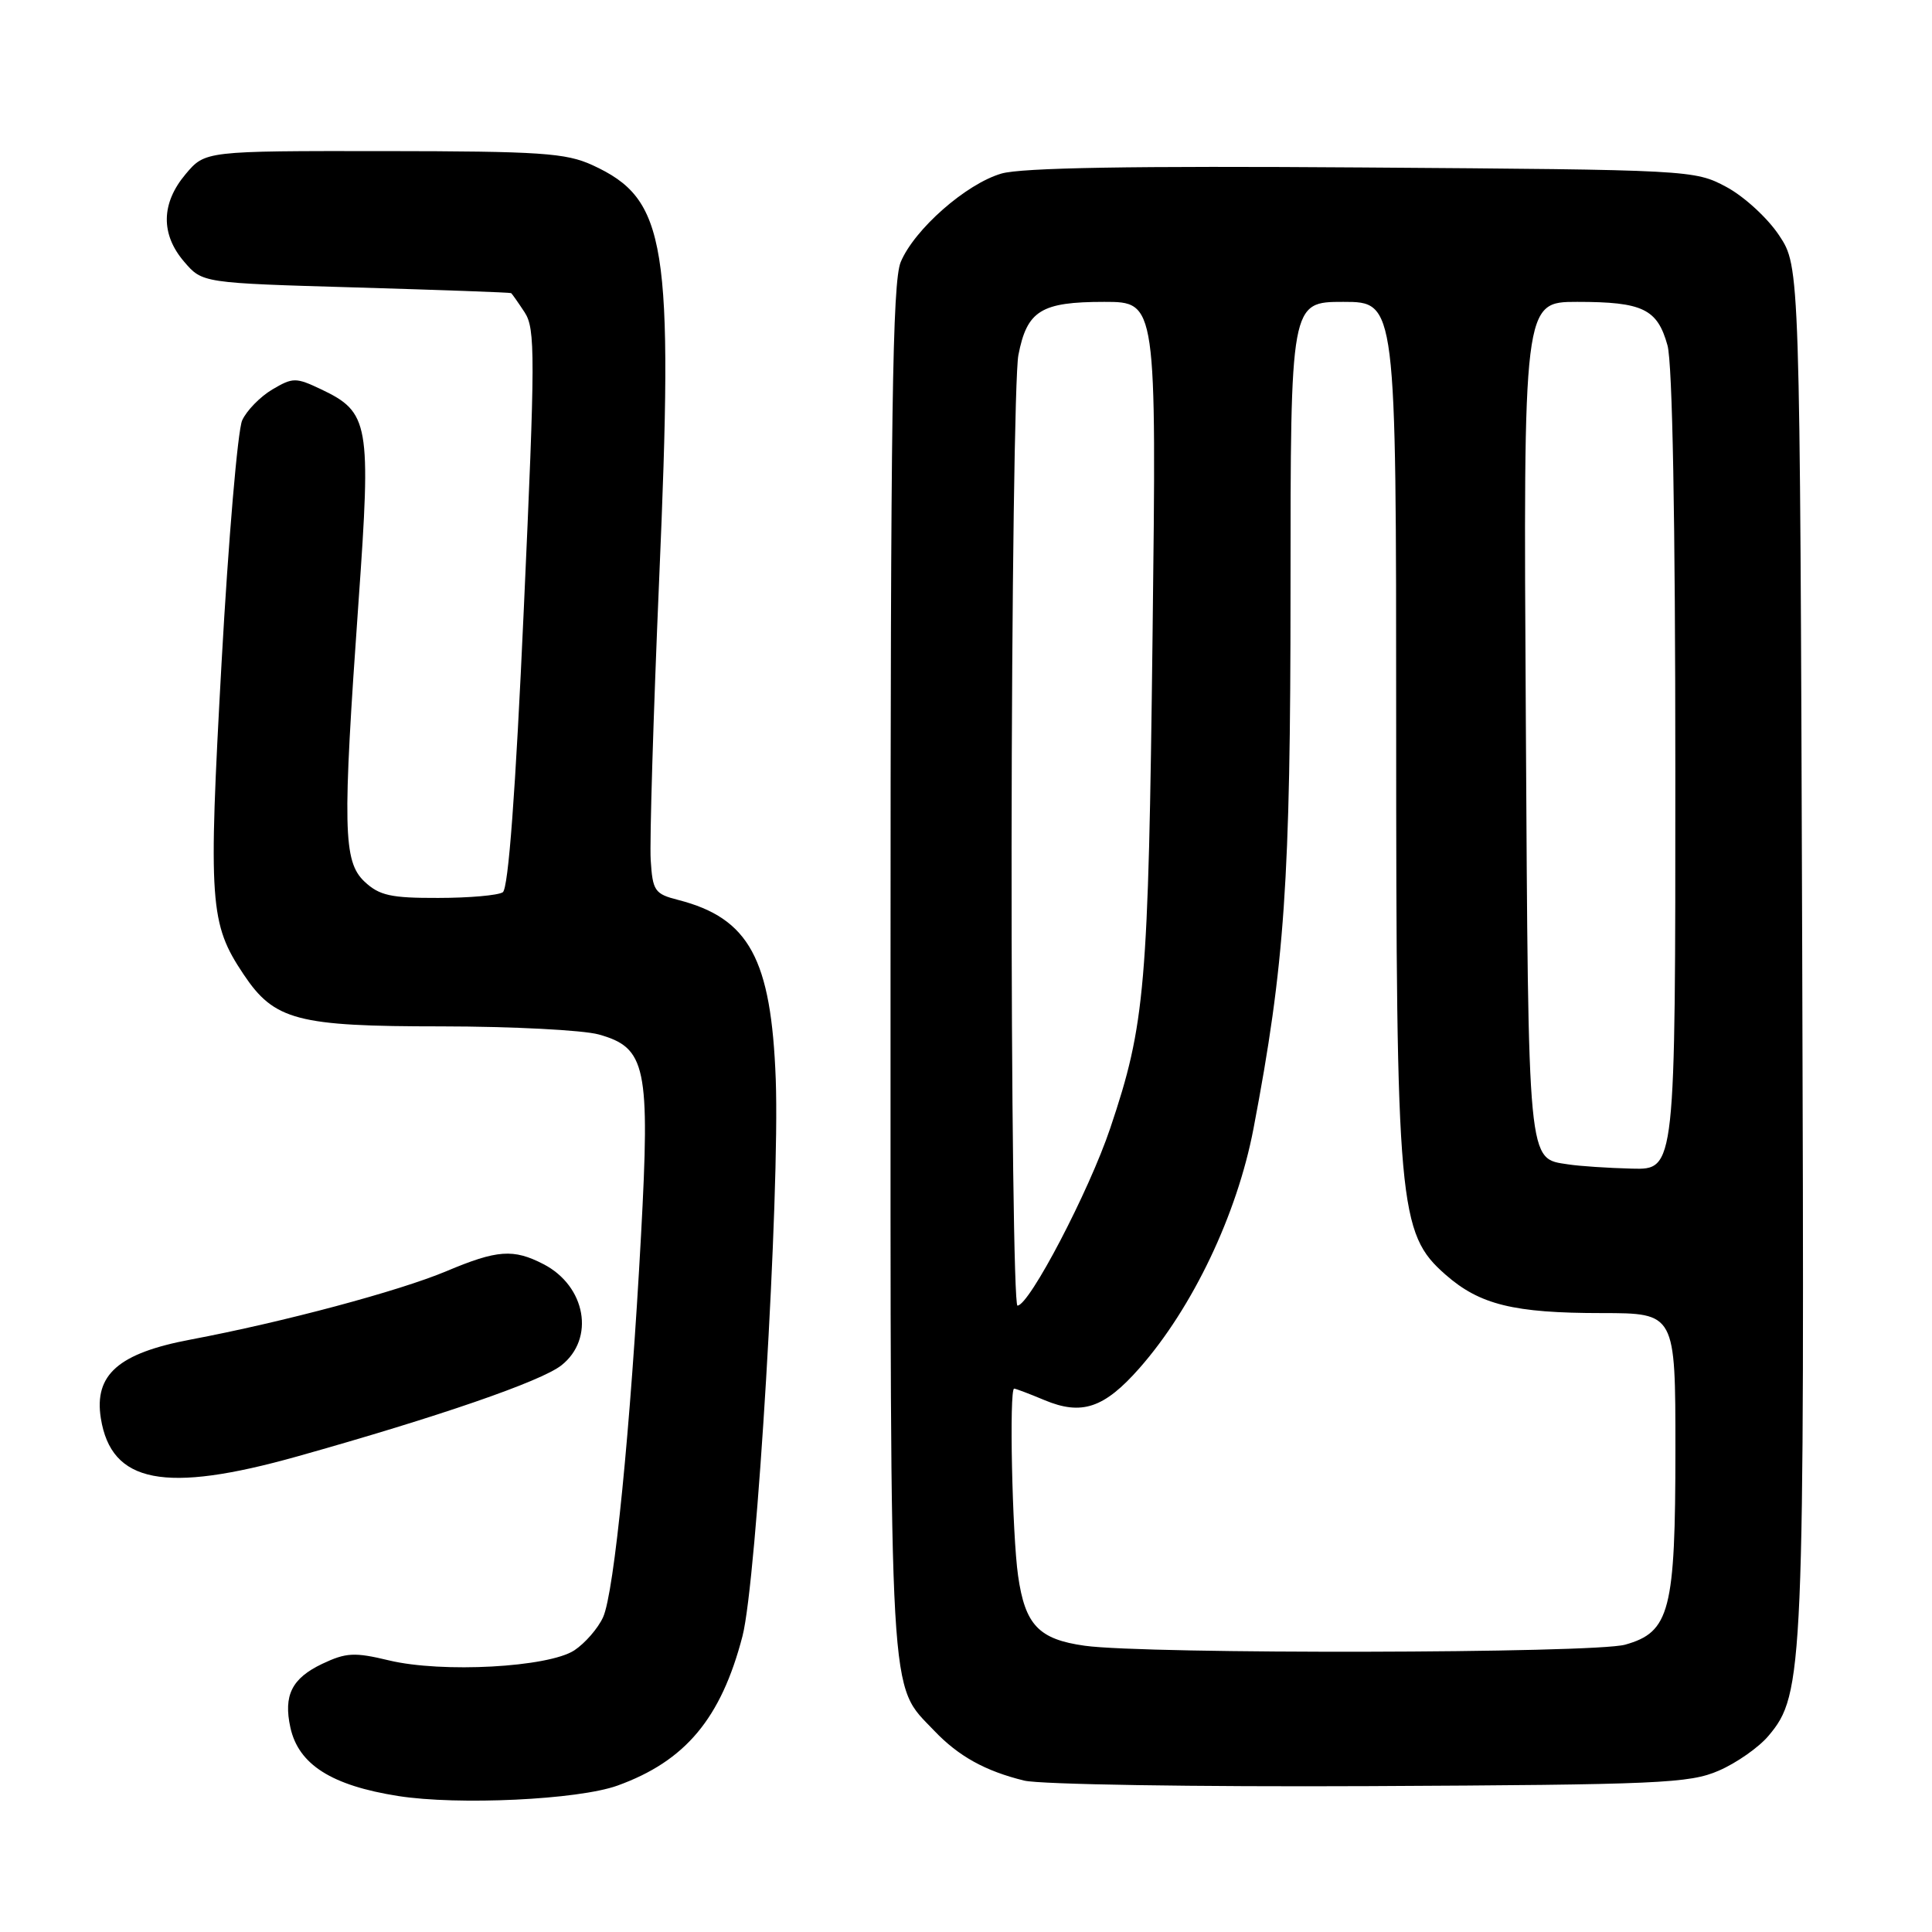 <?xml version="1.0" encoding="UTF-8" standalone="no"?>
<!DOCTYPE svg PUBLIC "-//W3C//DTD SVG 1.1//EN" "http://www.w3.org/Graphics/SVG/1.1/DTD/svg11.dtd" >
<svg xmlns="http://www.w3.org/2000/svg" xmlns:xlink="http://www.w3.org/1999/xlink" version="1.1" viewBox="0 0 256 256">
 <g >
 <path fill="currentColor"
d=" M 81.82 236.60 C 90.82 233.35 95.54 227.71 98.38 216.81 C 100.28 209.50 103.35 158.14 102.79 143.00 C 102.19 127.05 99.27 121.67 89.88 119.25 C 86.74 118.45 86.48 118.06 86.22 113.94 C 86.07 111.50 86.57 94.80 87.34 76.83 C 89.27 32.07 88.35 26.41 78.50 21.88 C 74.98 20.27 71.65 20.04 50.84 20.02 C 27.18 20.00 27.18 20.00 24.59 23.08 C 21.34 26.94 21.27 31.04 24.41 34.69 C 26.82 37.50 26.82 37.50 47.16 38.09 C 58.35 38.42 67.60 38.75 67.73 38.84 C 67.85 38.93 68.66 40.08 69.52 41.39 C 70.94 43.56 70.93 47.16 69.41 80.64 C 68.31 105.05 67.36 117.75 66.62 118.23 C 66.00 118.64 62.15 118.98 58.06 118.98 C 51.79 119.00 50.27 118.66 48.31 116.83 C 45.46 114.14 45.37 109.82 47.51 79.69 C 49.19 56.08 48.93 54.62 42.54 51.58 C 39.20 50.00 38.81 50.00 36.08 51.61 C 34.48 52.56 32.68 54.40 32.09 55.70 C 31.50 57.01 30.27 71.44 29.36 87.79 C 27.59 119.74 27.78 122.38 32.27 129.10 C 36.35 135.21 39.35 136.00 58.50 136.00 C 67.85 136.01 77.22 136.49 79.33 137.07 C 85.62 138.82 86.15 141.33 84.94 163.67 C 83.55 189.26 81.39 211.06 79.91 214.29 C 79.24 215.77 77.52 217.74 76.10 218.68 C 72.66 220.93 58.57 221.70 51.54 220.01 C 46.97 218.91 45.86 218.97 42.69 220.47 C 38.67 222.39 37.54 224.64 38.48 228.92 C 39.56 233.81 43.93 236.59 52.75 237.98 C 60.69 239.23 76.61 238.48 81.82 236.60 Z  M 227.75 234.62 C 230.09 233.61 233.06 231.53 234.34 230.00 C 239.00 224.48 239.12 221.47 238.80 125.43 C 238.50 35.35 238.50 35.35 235.75 31.20 C 234.24 28.91 231.09 26.02 228.75 24.77 C 224.54 22.52 224.04 22.50 180.50 22.19 C 150.10 21.97 135.32 22.22 132.69 23.00 C 128.00 24.37 121.16 30.39 119.35 34.72 C 118.25 37.34 118.00 54.83 118.00 128.50 C 118.00 227.56 117.73 222.95 123.80 229.34 C 127.01 232.71 130.56 234.68 135.72 235.94 C 137.80 236.45 158.39 236.78 181.50 236.67 C 219.84 236.48 223.87 236.31 227.75 234.62 Z  M 39.40 192.98 C 58.06 187.74 71.67 183.05 74.38 180.92 C 78.87 177.39 77.64 170.42 72.02 167.51 C 68.03 165.45 65.89 165.60 59.15 168.44 C 52.86 171.08 37.59 175.17 25.26 177.50 C 15.70 179.30 12.45 182.15 13.36 187.92 C 14.74 196.55 21.81 197.92 39.40 192.98 Z  M 143.74 218.07 C 137.63 217.22 135.83 215.32 134.90 208.79 C 134.12 203.31 133.71 184.00 134.38 184.00 C 134.59 184.00 136.39 184.68 138.39 185.52 C 143.34 187.59 146.31 186.59 150.98 181.29 C 158.04 173.27 163.92 160.91 166.09 149.57 C 170.24 127.79 171.00 116.76 171.00 78.28 C 171.00 40.00 171.00 40.00 178.00 40.00 C 185.00 40.00 185.00 40.00 185.00 96.05 C 185.00 159.99 185.31 163.43 191.54 168.90 C 196.07 172.88 200.58 173.99 212.25 173.99 C 222.00 174.00 222.00 174.00 222.00 192.03 C 222.00 213.45 221.27 216.27 215.33 217.93 C 211.14 219.09 151.90 219.21 143.74 218.07 Z  M 134.04 112.25 C 134.07 78.84 134.47 49.50 134.94 47.06 C 136.08 41.15 137.94 40.00 146.32 40.00 C 153.25 40.00 153.25 40.00 152.72 84.25 C 152.16 131.01 151.76 135.66 147.12 149.47 C 144.31 157.84 136.38 173.00 134.82 173.00 C 134.37 173.00 134.02 145.66 134.04 112.25 Z  M 207.82 154.29 C 202.38 153.46 202.53 155.02 202.18 95.35 C 201.85 40.00 201.85 40.00 208.99 40.00 C 217.68 40.00 219.61 40.93 220.95 45.76 C 221.61 48.13 221.99 68.87 221.99 102.25 C 222.00 155.00 222.00 155.00 216.25 154.85 C 213.09 154.77 209.30 154.52 207.82 154.29 Z "/>
</g>
</svg>